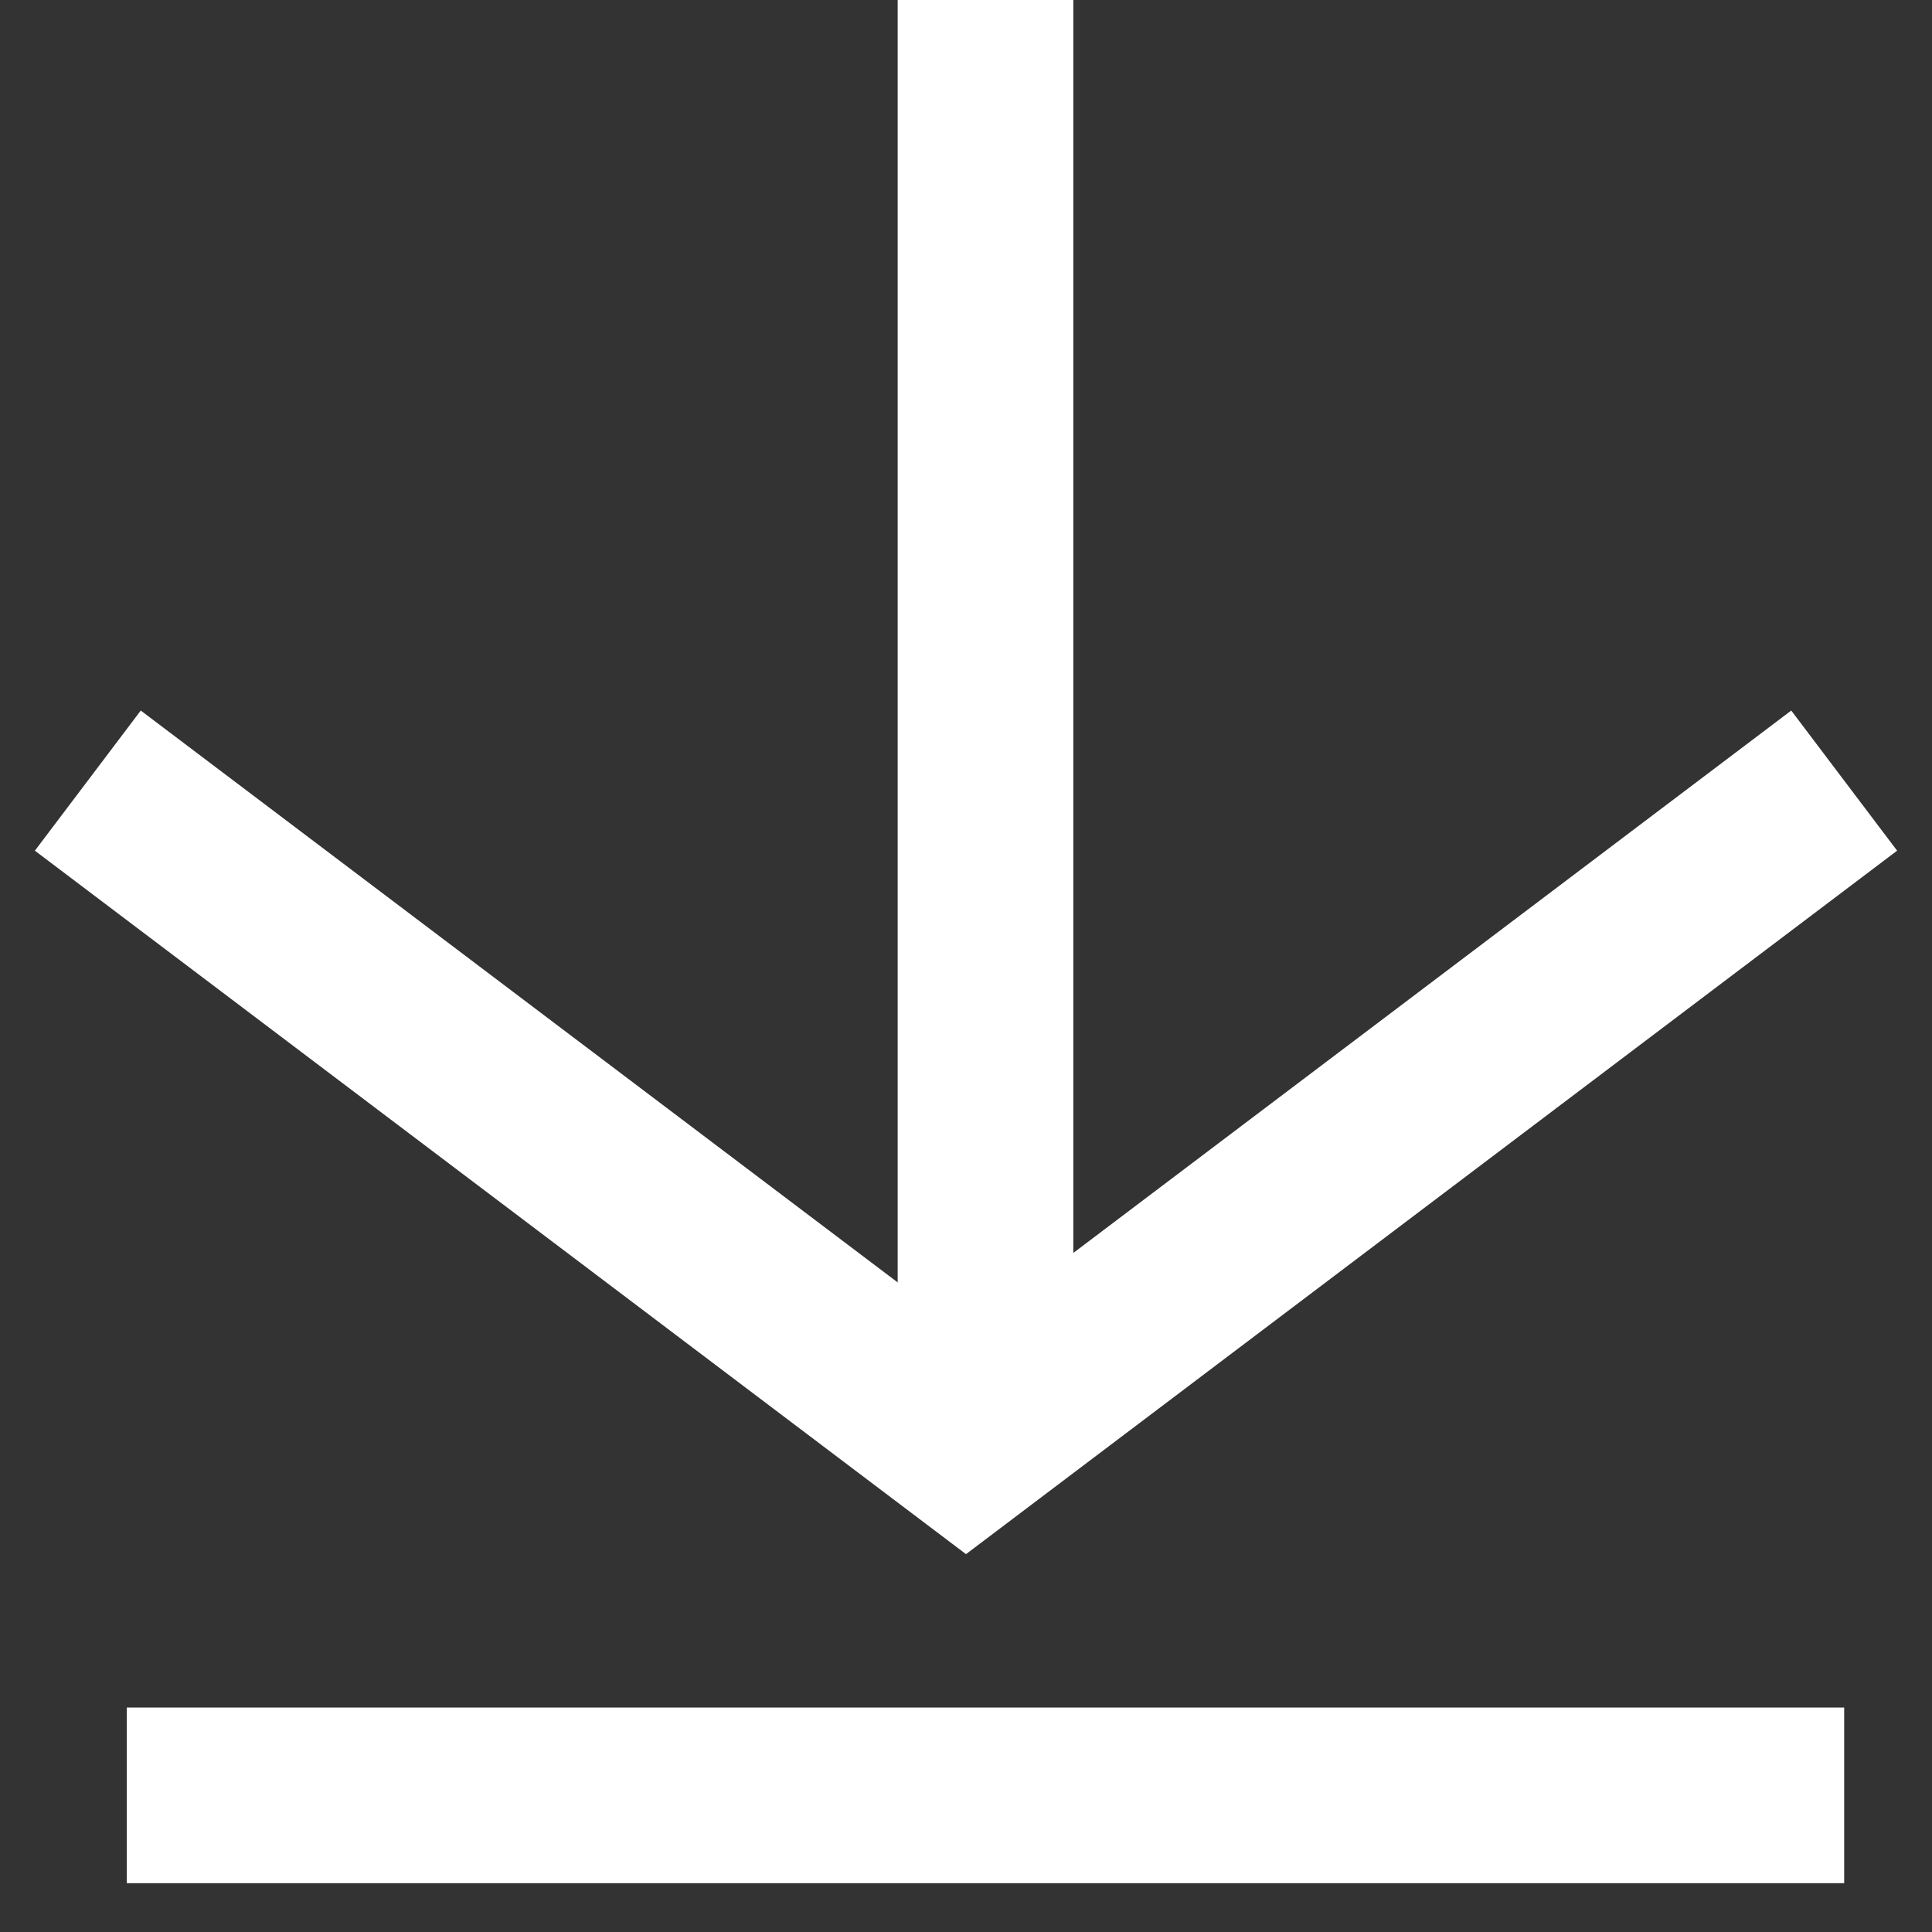 <svg width="22" height="22" viewBox="0 0 22 22" fill="none" xmlns="http://www.w3.org/2000/svg">
  <rect x="0" y="0" width="22" height="22" fill="#333333" stroke="none"/>
  <path d="M21 8.889L11 16.444L1 8.889" stroke="white" stroke-width="2" />
  <path d="M11.222 16.444L11.222 -0" stroke="white" stroke-width="2" />
  <path d="M1.444 20.444L21 20.444" stroke="white" stroke-width="2" />
</svg>
